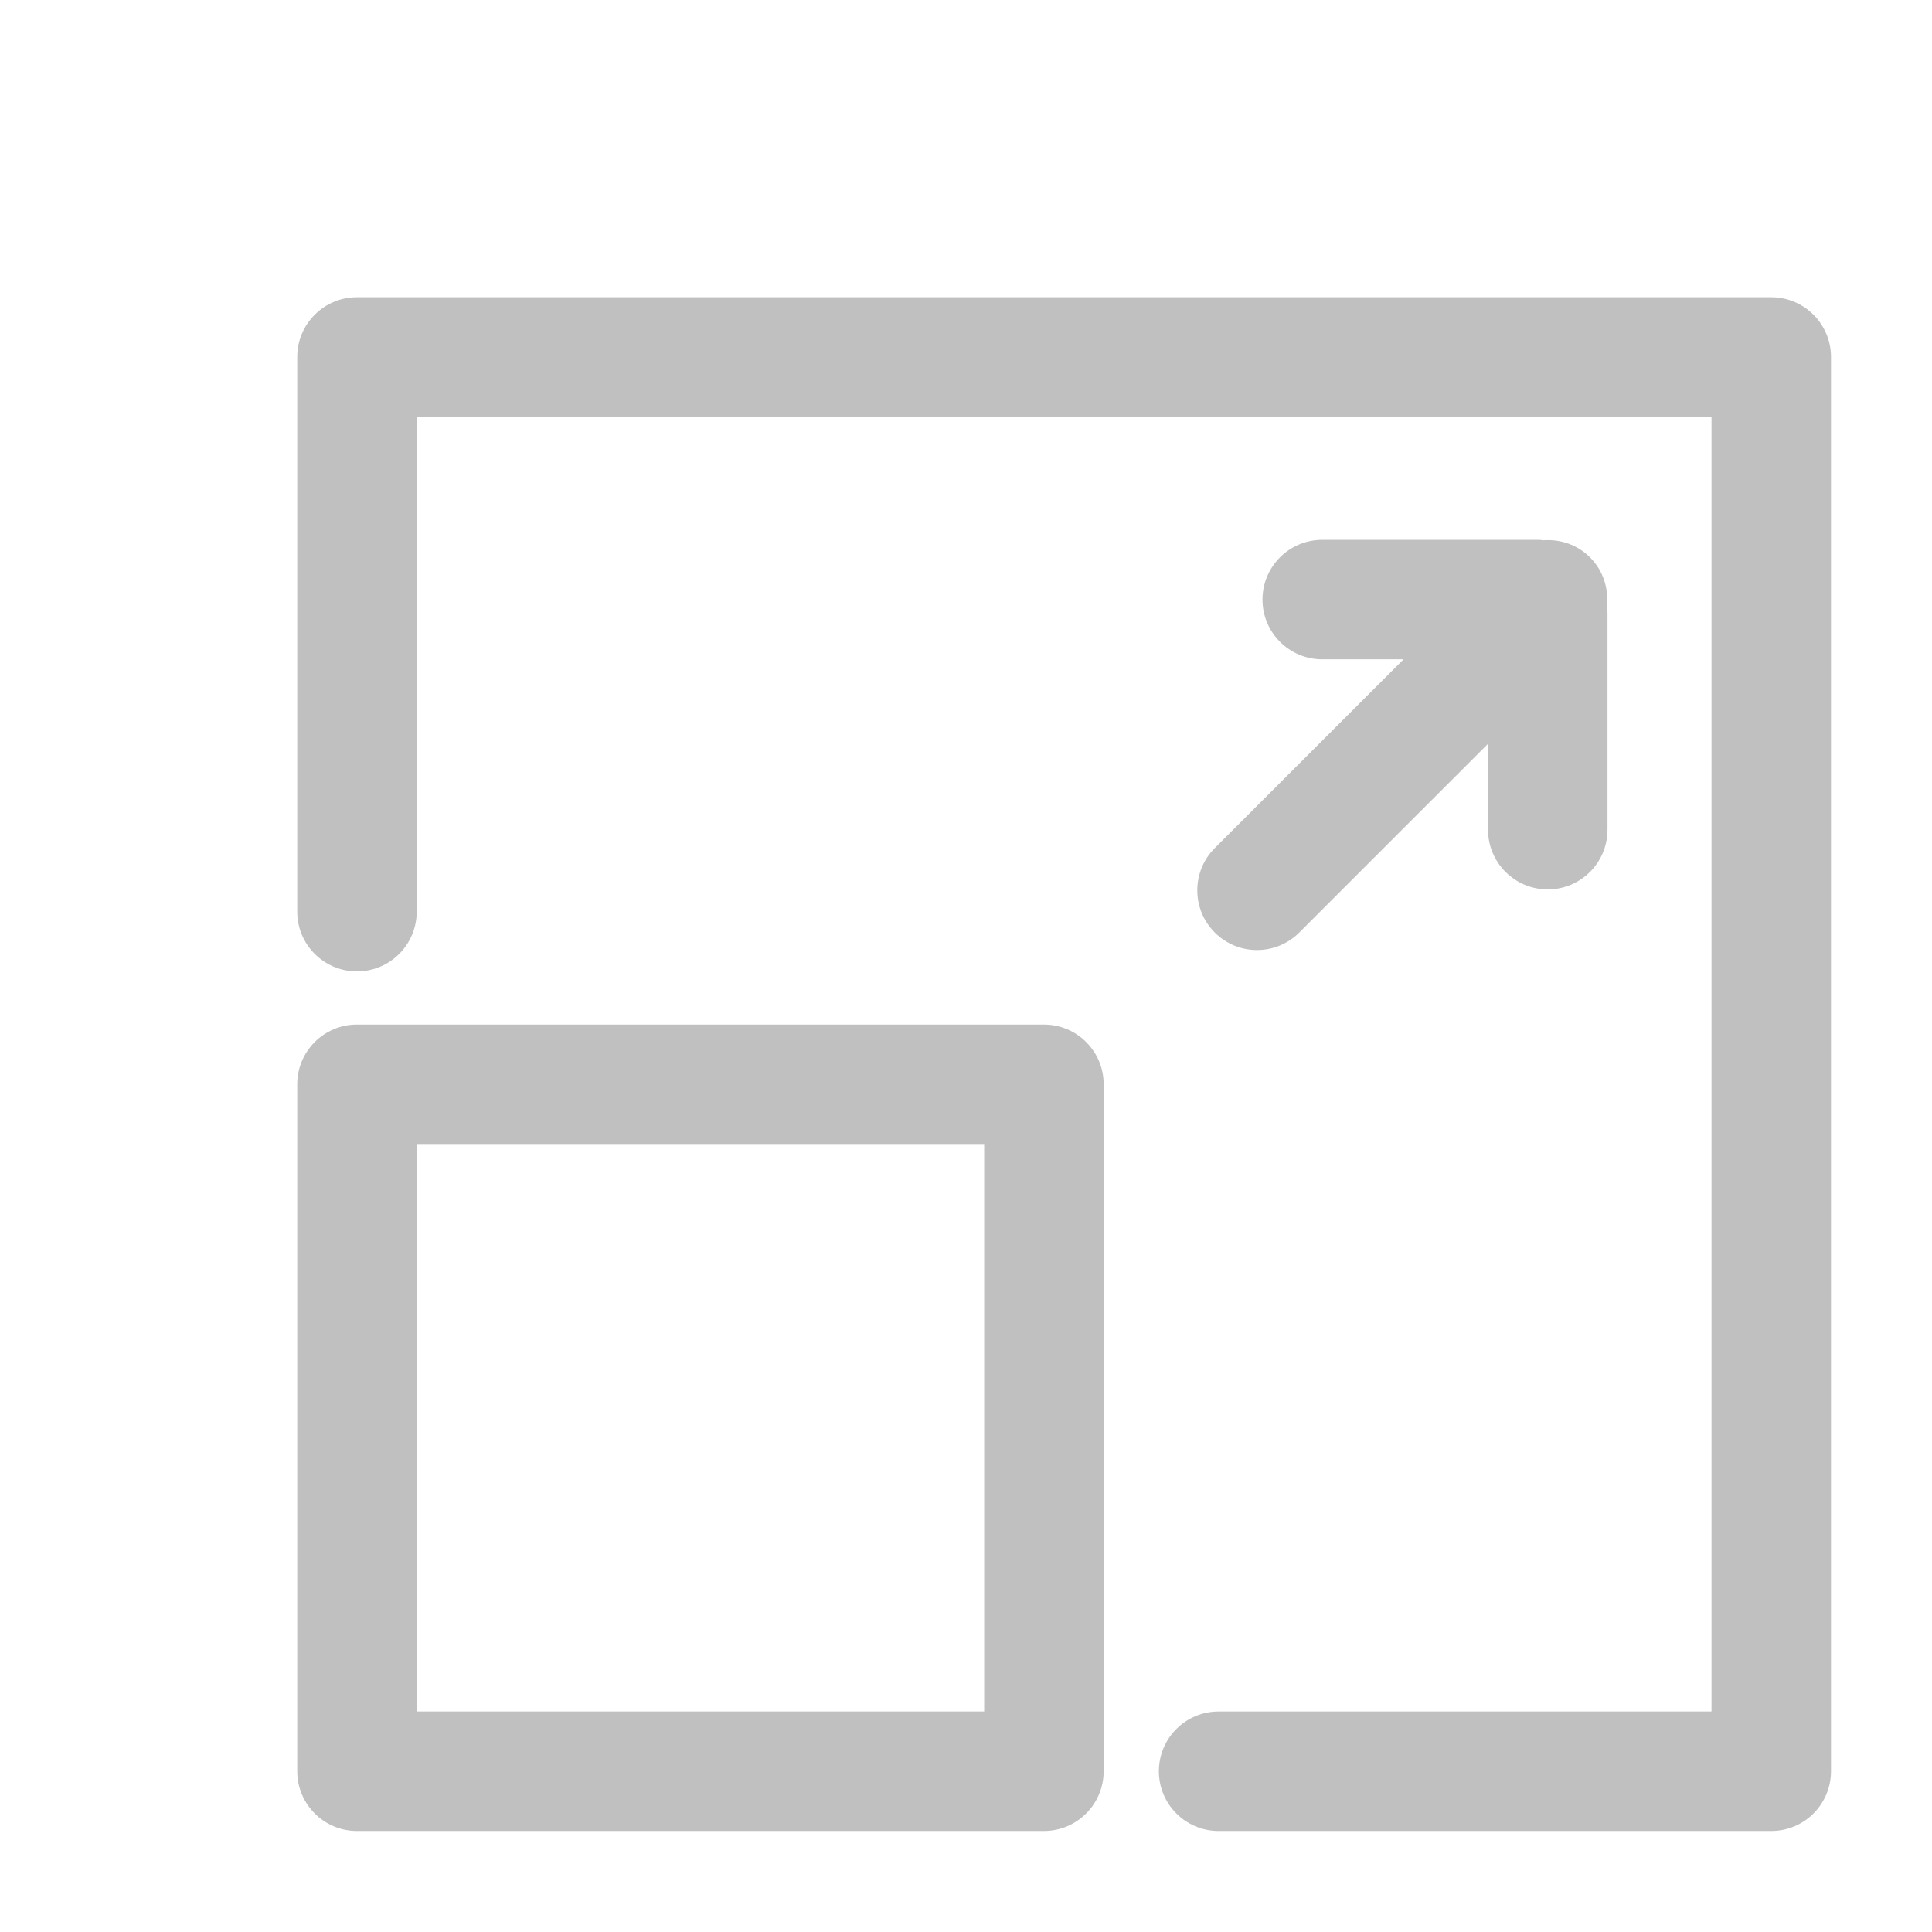 <?xml version="1.0" encoding="utf-8"?>
<!DOCTYPE svg PUBLIC "-//W3C//DTD SVG 1.1//EN" "http://www.w3.org/Graphics/SVG/1.1/DTD/svg11.dtd">
<svg xmlns="http://www.w3.org/2000/svg" xmlns:xlink="http://www.w3.org/1999/xlink" version="1.1" baseProfile="full" width="260" height="260" viewBox="-50 -50 325 325" enable-background="new 0 0 76 76" xml:space="preserve">
    <g>
		<path fill="#c0c0c0" fill-opacity="1" stroke-width="0.2" stroke-linejoin="round" d="M125.609,122.35H10.049C4.5,122.35,0,126.85,0,132.399v115.56c0,5.549,4.5,10.048,10.049,10.048H125.61
			c5.548,0,10.046-4.499,10.046-10.048v-115.56C135.656,126.85,131.158,122.35,125.609,122.35z M115.559,237.909H20.098v-95.463
			h95.461V237.909z"/>
		<path fill="#c0c0c0" fill-opacity="1" stroke-width="0.2" stroke-linejoin="round" d="M247.958,0.001H10.049C4.5,0.001,0,4.5,0,10.049v93.312c0,5.55,4.5,10.05,10.049,10.05c5.55,0,10.049-4.5,10.049-10.05
			V20.098h217.812v217.812h-82.915c-5.55,0-10.05,4.5-10.05,10.05c0,5.549,4.5,10.048,10.05,10.048h92.964
			c5.55,0,10.05-4.499,10.05-10.048V10.049C258.008,4.5,253.508,0.001,247.958,0.001z"/>
		<path fill="#c0c0c0" fill-opacity="1" stroke-width="0.2" stroke-linejoin="round" d="M154.35,106.876c1.965,1.961,4.534,2.942,7.105,2.942c2.57,0,5.142-0.981,7.104-2.942l31.755-31.757V89.57
			c0,5.549,4.499,10.047,10.05,10.047c5.549,0,10.048-4.498,10.048-10.047V53.054c0-0.365-0.068-0.713-0.107-1.068
			c0.329-2.933-0.588-5.979-2.837-8.229c-2.146-2.148-5.023-3.079-7.831-2.873c-0.233-0.017-0.461-0.072-0.696-0.072h-36.513
			c-5.551,0-10.051,4.5-10.051,10.05c0,5.549,4.5,10.049,10.051,10.049h13.679L154.35,92.665
			C150.426,96.589,150.426,102.952,154.35,106.876z"/>
    </g>
</svg>